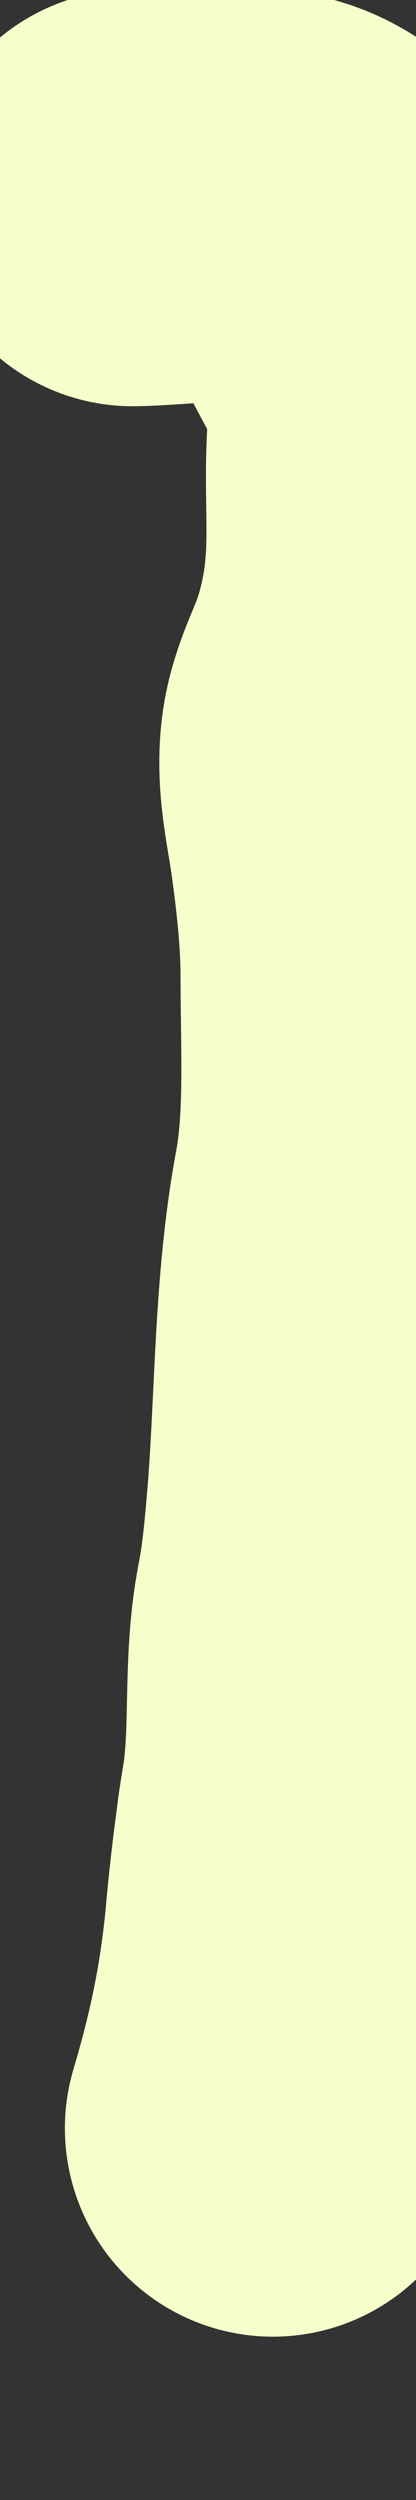 <svg width="1" height="6" viewBox="0 0 1 6" fill="none" xmlns="http://www.w3.org/2000/svg">
<rect x="0" y="0" width="1" height="6" fill="#333333" stroke="none"/>
<path d="M0.319 0.475C0.435 0.473 0.566 0.448 0.68 0.485C0.775 0.515 0.855 0.63 0.904 0.728C0.946 0.812 1.013 0.909 1.001 1.015C0.987 1.141 1.004 1.269 0.991 1.394C0.984 1.47 0.965 1.555 0.938 1.624C0.919 1.672 0.898 1.715 0.888 1.768C0.873 1.854 0.895 1.941 0.907 2.025C0.922 2.133 0.934 2.238 0.934 2.347C0.934 2.511 0.945 2.695 0.915 2.854C0.87 3.096 0.873 3.351 0.854 3.598C0.847 3.681 0.84 3.768 0.824 3.849C0.798 3.984 0.811 4.125 0.797 4.262C0.793 4.307 0.783 4.351 0.778 4.396C0.767 4.476 0.758 4.556 0.751 4.637C0.734 4.806 0.703 4.95 0.656 5.108" stroke="#F5FFCB" stroke-linecap="round"/>
</svg>
